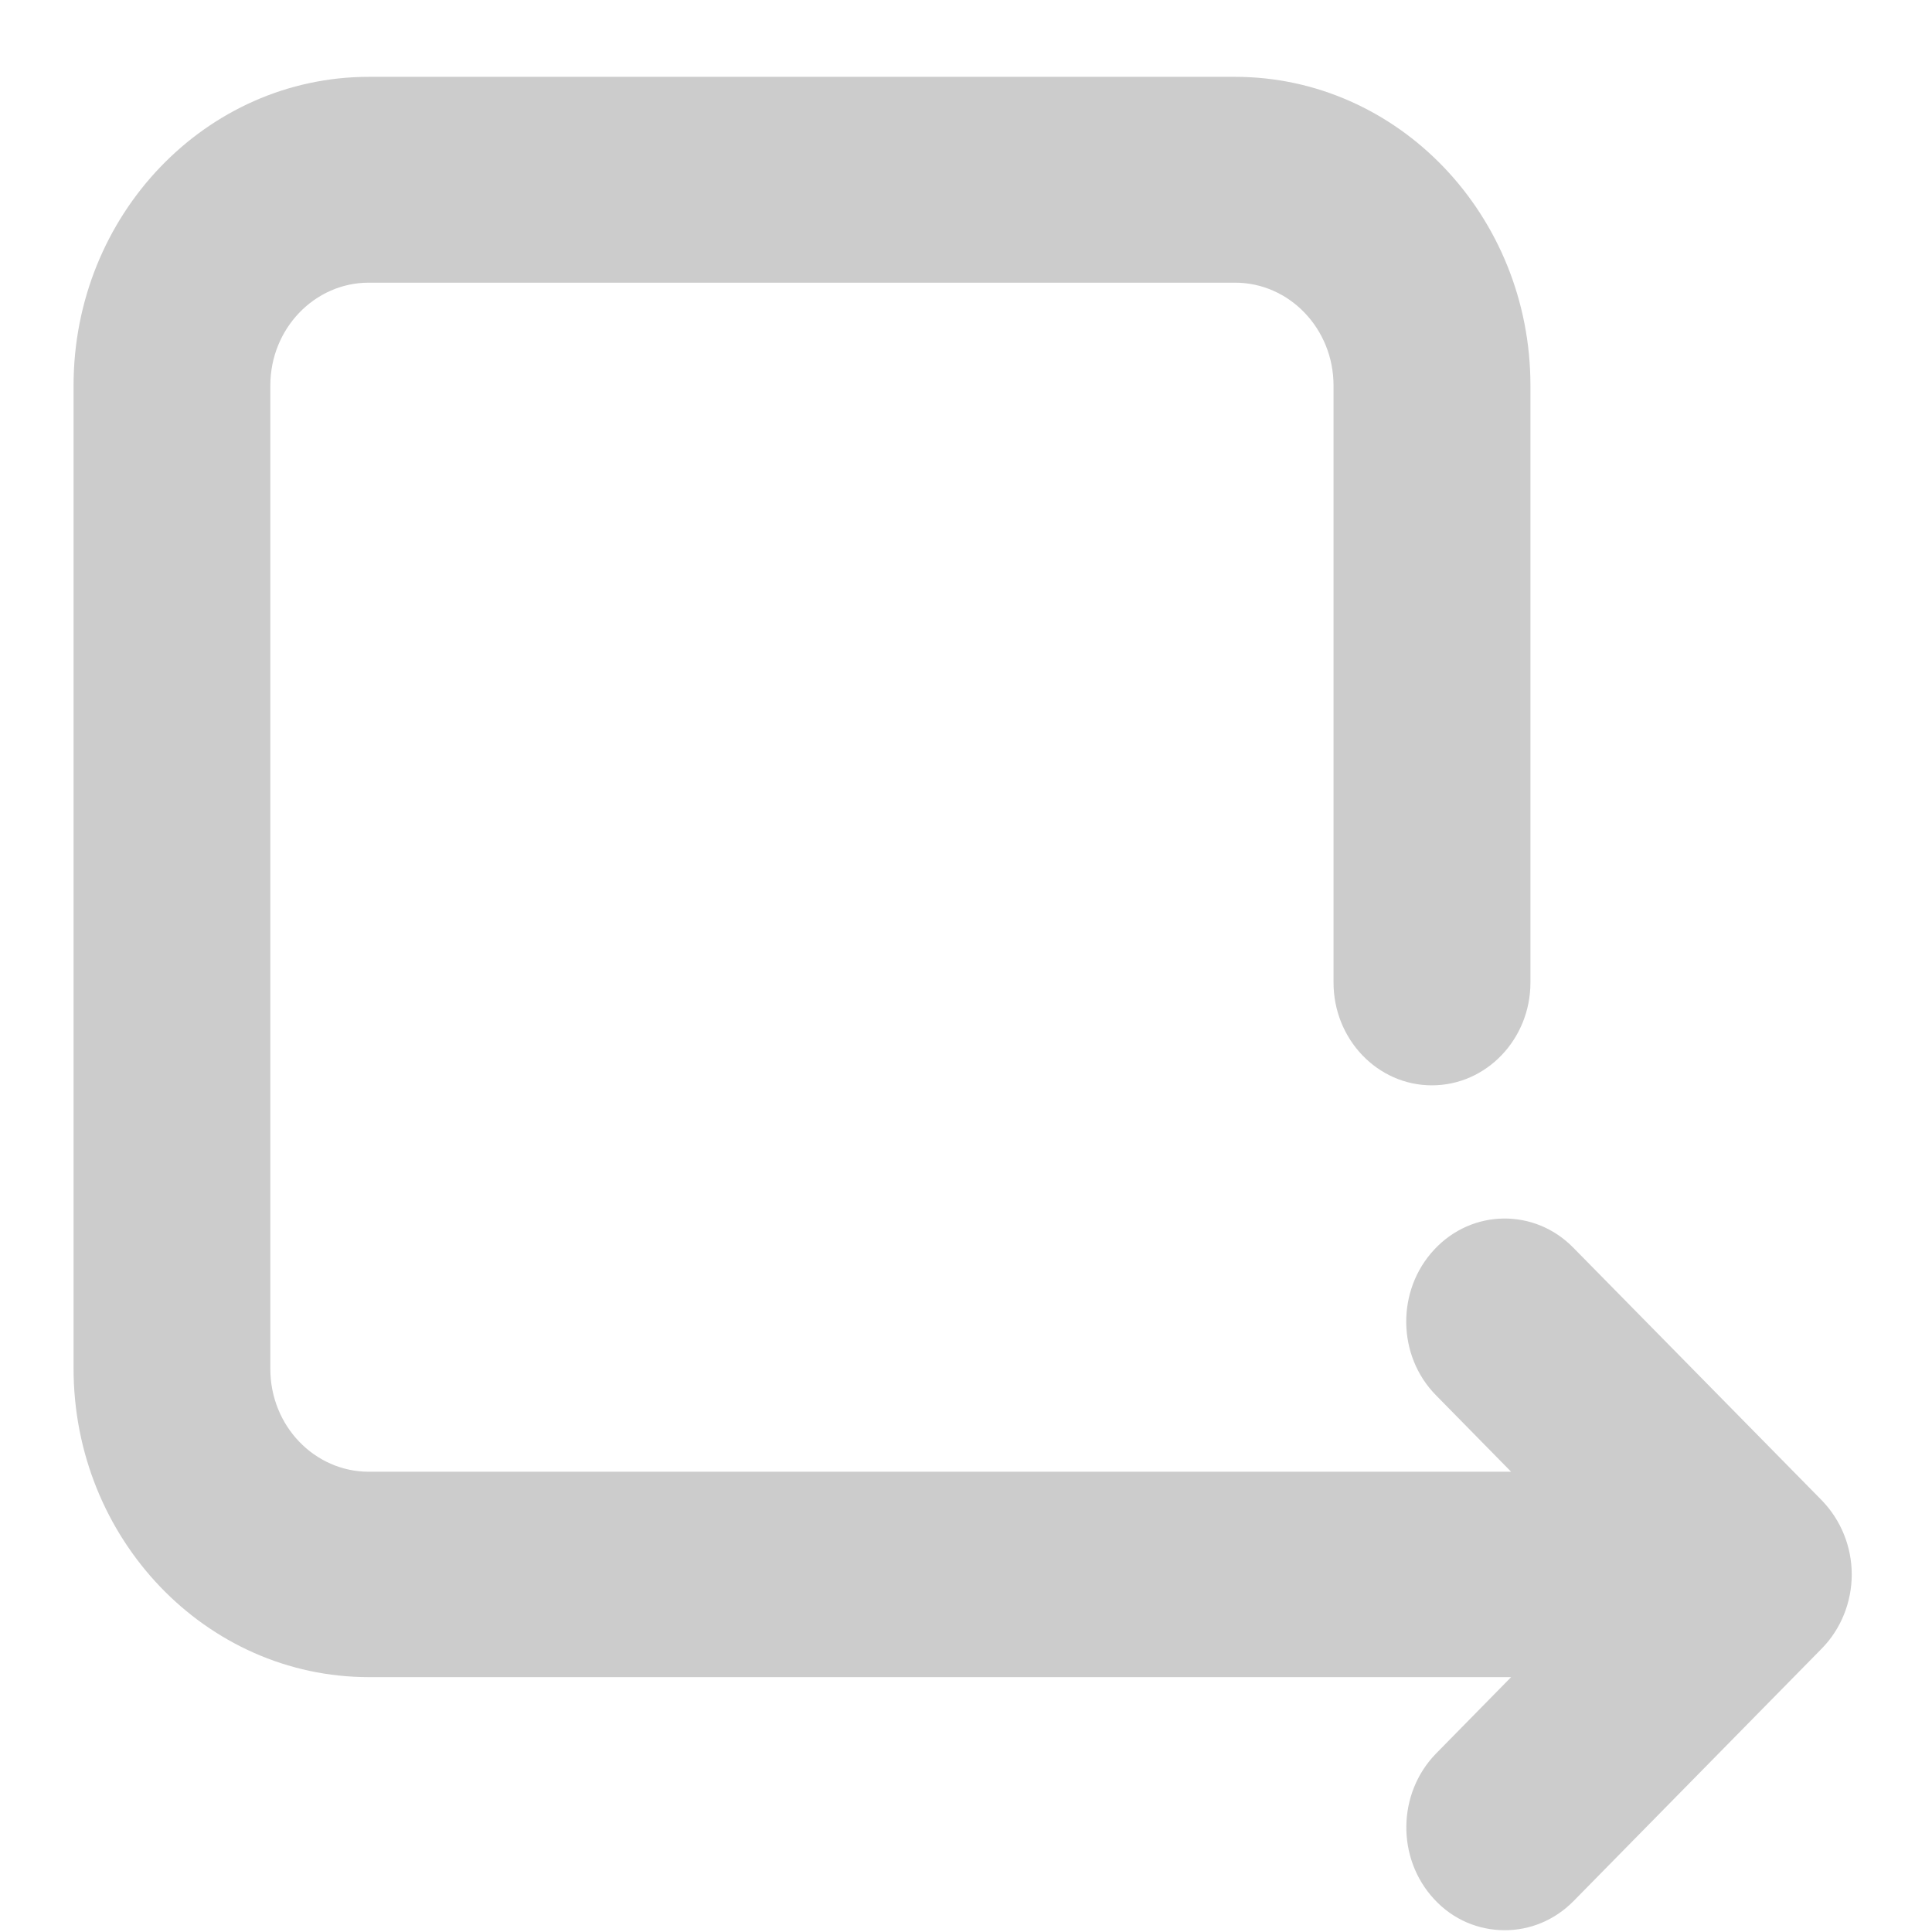 ﻿<?xml version="1.0" encoding="utf-8"?>
<svg version="1.1" xmlns:xlink="http://www.w3.org/1999/xlink" width="13px" height="13px" xmlns="http://www.w3.org/2000/svg">
  <g transform="matrix(1 0 0 1 -1666 -191 )">
    <path d="M 10.168 11.285  L 9.663 11.799  C 9.402 12.066  9.395 12.504  9.65 12.779  C 9.779 12.919  9.951 12.988  10.125 12.988  C 10.293 12.988  10.458 12.923  10.587 12.793  L 12.26 11.091  C 12.387 10.961  12.46 10.781  12.46 10.594  C 12.46 10.407  12.387 10.229  12.26 10.097  L 10.587 8.396  C 10.326 8.129  9.905 8.134  9.65 8.409  C 9.395 8.683  9.4 9.123  9.663 9.389  L 10.168 9.903  L 2.482 9.903  C 2.116 9.903  1.819 9.594  1.819 9.211  L 1.819 2.594  C 1.819 2.212  2.116 1.902  2.482 1.902  L 8.31 1.902  C 8.676 1.902  8.973 2.212  8.973 2.594  L 8.973 6.611  C 8.973 6.993  9.269 7.303  9.635 7.303  C 10.001 7.303  10.298 6.993  10.298 6.611  L 10.298 2.594  C 10.298 1.448  9.407 0.517  8.31 0.517  L 2.482 0.517  C 1.385 0.517  0.495 1.448  0.495 2.594  L 0.495 9.208  C 0.495 10.354  1.385 11.285  2.482 11.285  L 10.168 11.285  Z " fill-rule="nonzero" fill="#cccccc" stroke="none" transform="matrix(1 0 0 1 1666 191 )" />
  </g>
</svg>